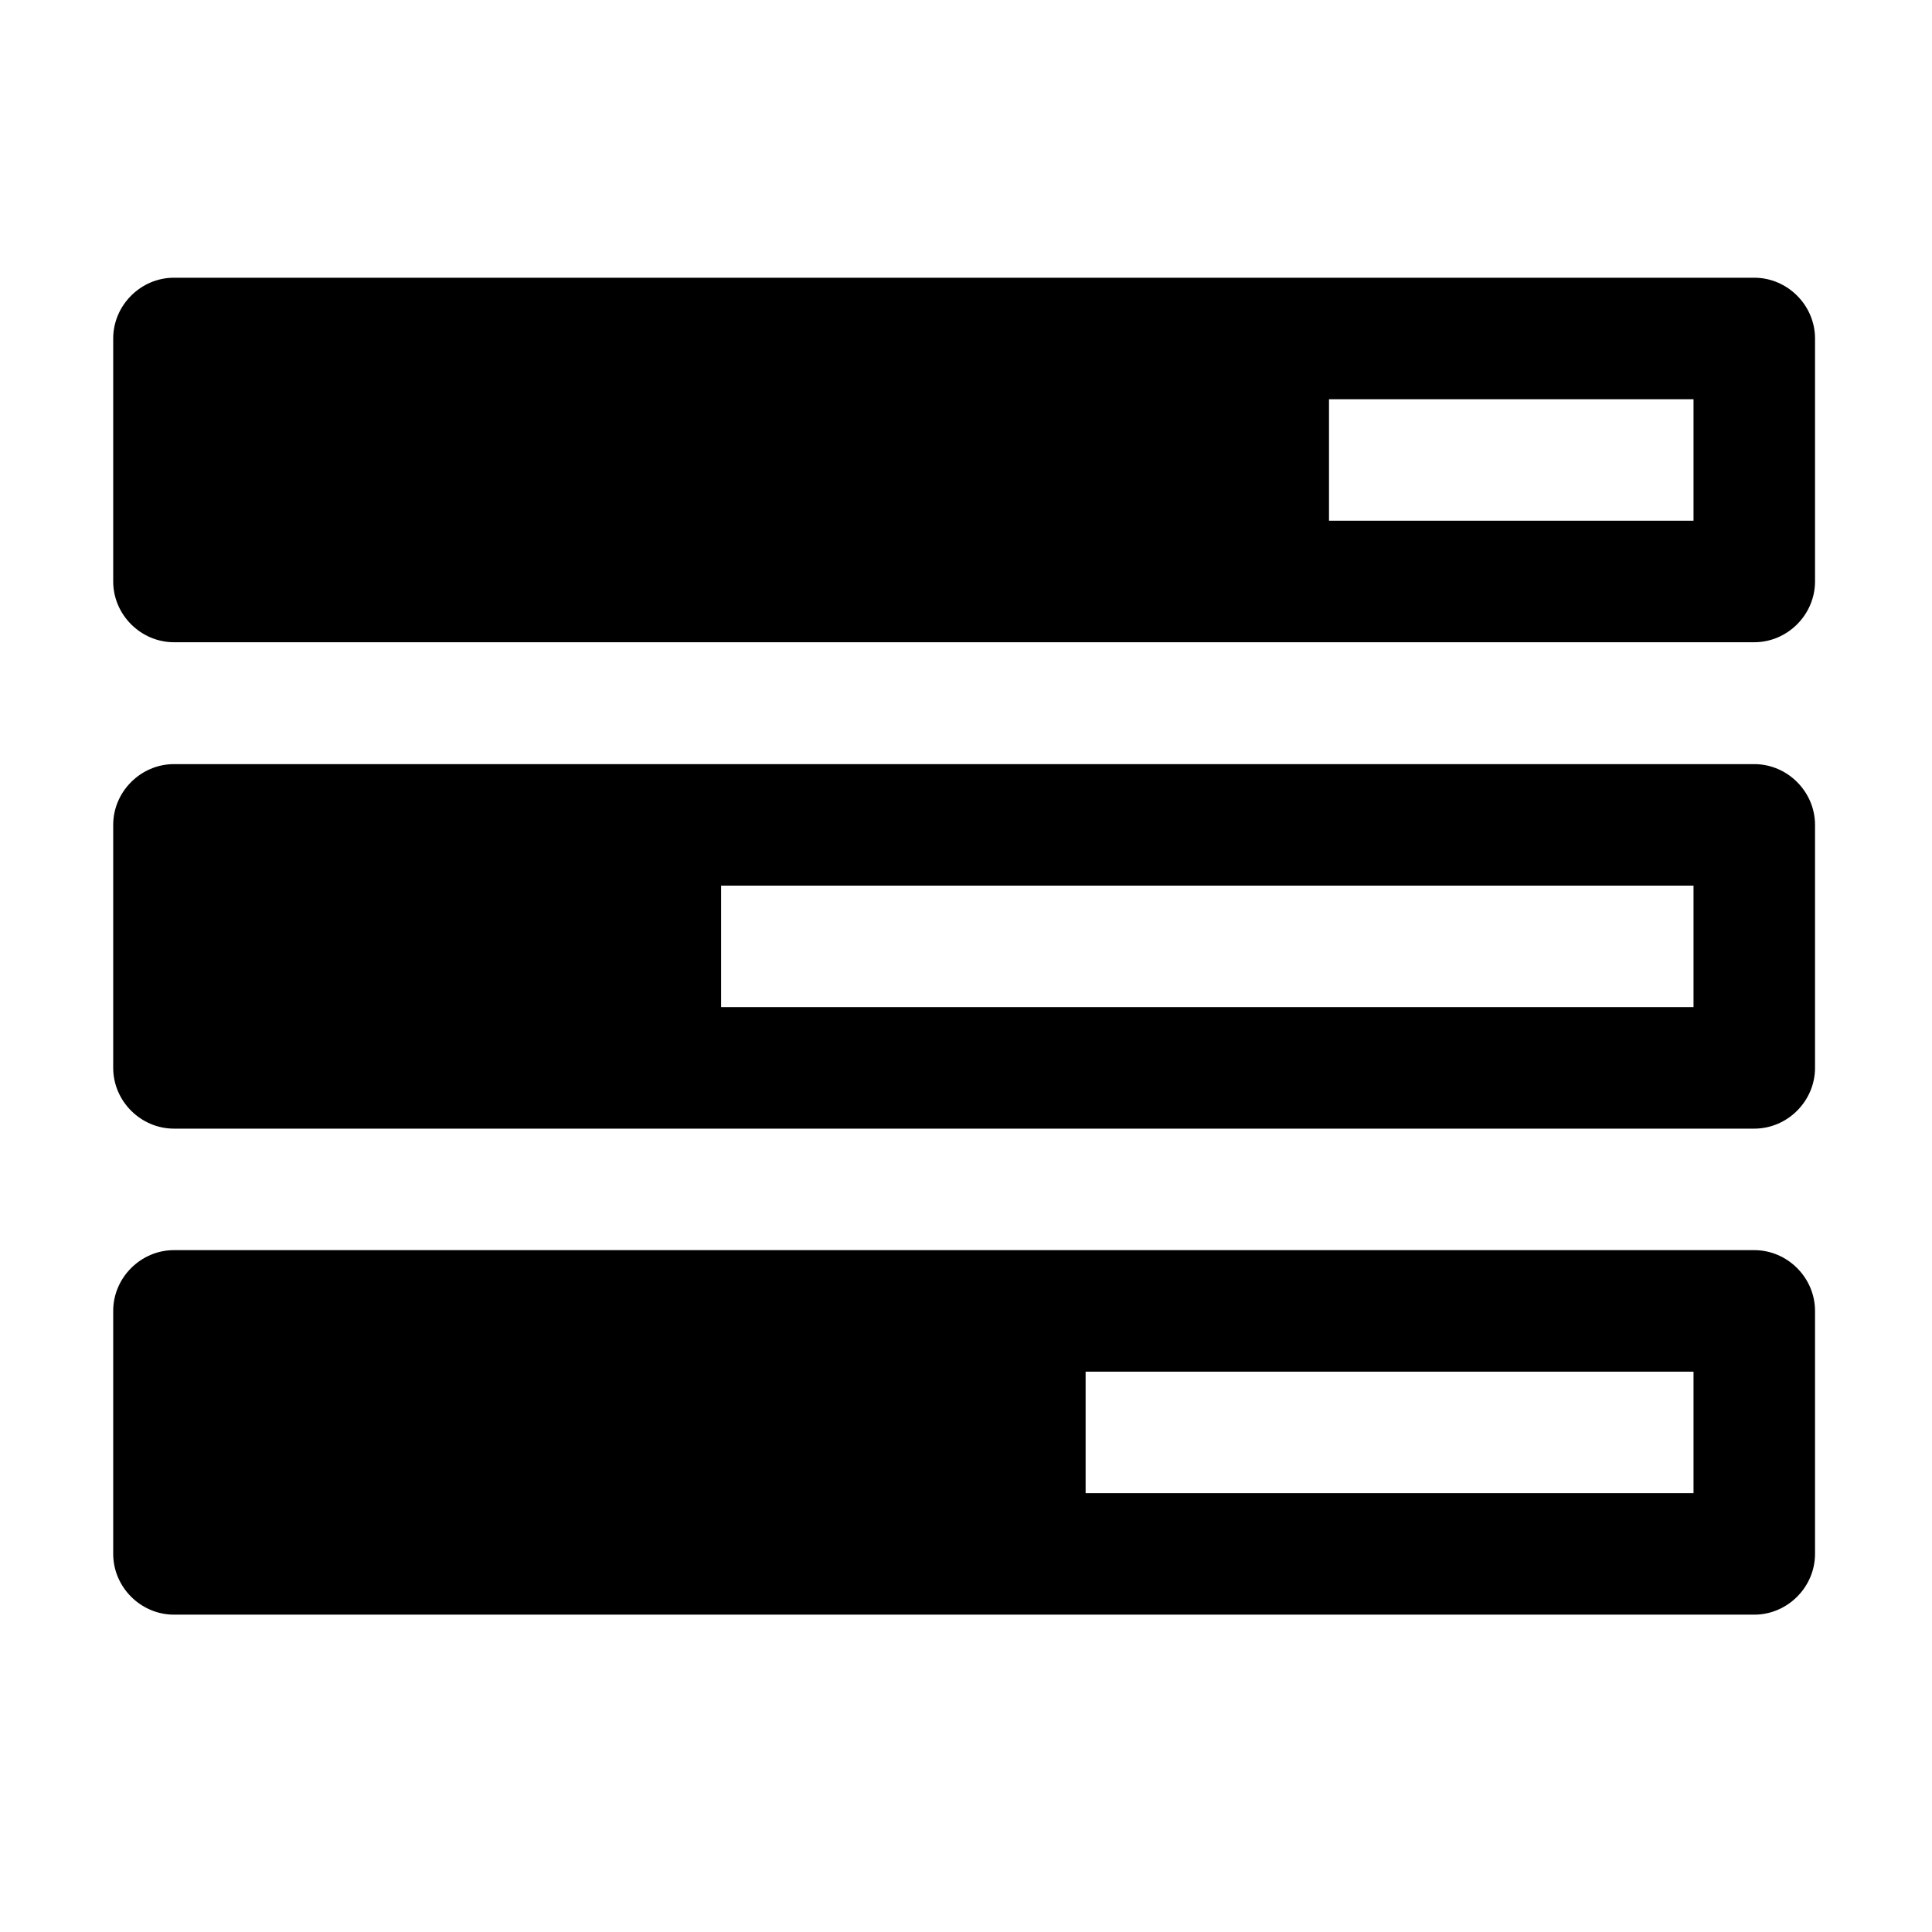 <?xml version="1.0" encoding="utf-8"?>
<!-- Generator: Adobe Illustrator 22.0.1, SVG Export Plug-In . SVG Version: 6.00 Build 0)  -->
<svg version="1.1" xmlns="http://www.w3.org/2000/svg" xmlns:xlink="http://www.w3.org/1999/xlink" x="0px" y="0px"
	 viewBox="0 0 512 512" style="enable-background:new 0 0 512 512;" xml:space="preserve">
<style type="text/css">
	.st0{display:none;opacity:0.5;}
	.st1{display:inline;}
	.st2{fill:none;}
</style>
<g id="图层_1" class="st0">
</g>
<g id="图层_2">
	<g>
		<path d="M481,154.1c0,8.8-7.3,16.1-16.1,16.1H46.1c-8.8,0-16.1-7.3-16.1-16.1V89.7c0-8.8,7.3-16.1,16.1-16.1h418.8
			c8.8,0,16.1,7.3,16.1,16.1V154.1z M481,283c0,8.8-7.3,16.1-16.1,16.1H46.1c-8.8,0-16.1-7.3-16.1-16.1v-64.4
			c0-8.8,7.3-16.1,16.1-16.1h418.8c8.8,0,16.1,7.3,16.1,16.1V283z M481,411.8c0,8.8-7.3,16.1-16.1,16.1H46.1
			c-8.8,0-16.1-7.3-16.1-16.1v-64.4c0-8.8,7.3-16.1,16.1-16.1h418.8c8.8,0,16.1,7.3,16.1,16.1V411.8z M448.8,266.9v-32.2H191.1v32.2
			H448.8z M448.8,395.7v-32.2H287.7v32.2H448.8z M448.8,138v-32.2h-96.6V138H448.8z"/>
	</g>
</g>
</svg>
